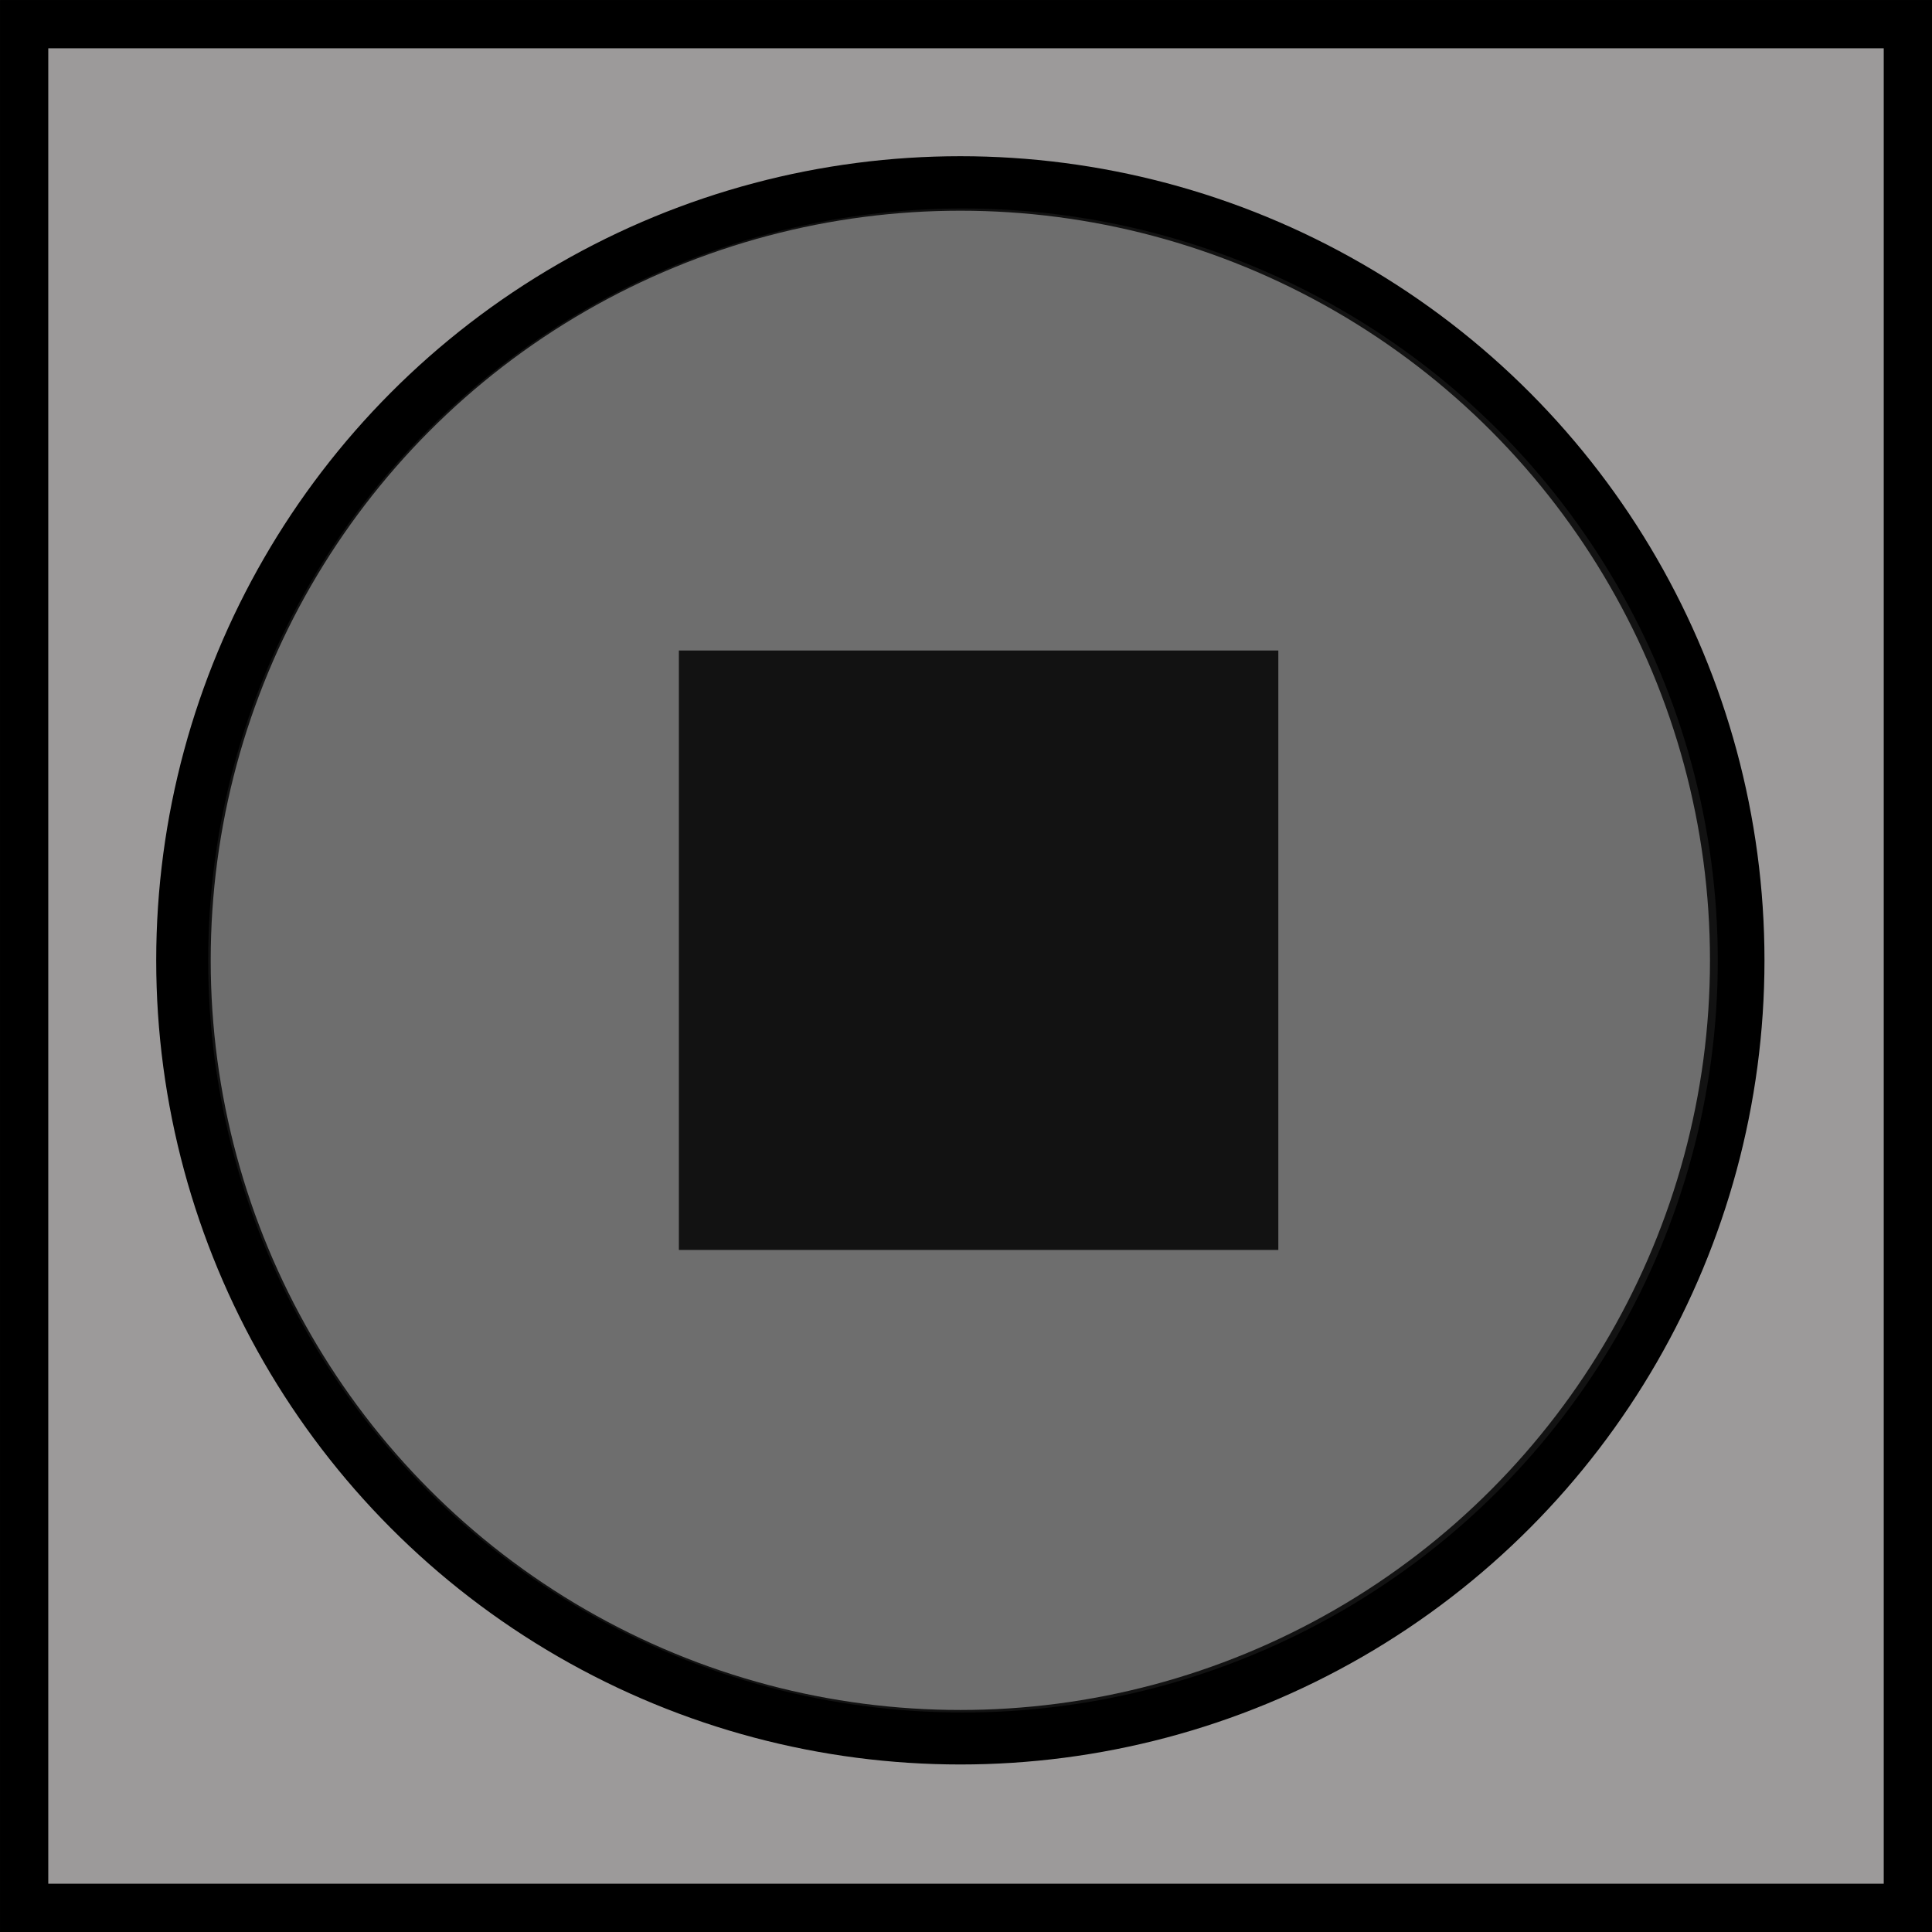 <?xml version="1.0" encoding="UTF-8" standalone="no"?>
<!-- Created with Inkscape (http://www.inkscape.org/) -->

<svg
   xmlns:dc="http://purl.org/dc/elements/1.1/"
   xmlns:cc="http://creativecommons.org/ns#"
   xmlns:rdf="http://www.w3.org/1999/02/22-rdf-syntax-ns#"
   xmlns:svg="http://www.w3.org/2000/svg"
   xmlns="http://www.w3.org/2000/svg"
   xmlns:sodipodi="http://sodipodi.sourceforge.net/DTD/sodipodi-0.dtd"
   xmlns:inkscape="http://www.inkscape.org/namespaces/inkscape"
   width="177.268mm"
   height="177.268mm"
   viewBox="0 0 177.268 177.268"
   version="1.1"
   id="svg8"
   inkscape:version="0.92.3 (2405546, 2018-03-11)"
   sodipodi:docname="stopBtn.svg">
  <defs
     id="defs2" />
  <sodipodi:namedview
     id="base"
     pagecolor="#ffffff"
     bordercolor="#666666"
     borderopacity="1.0"
     inkscape:pageopacity="0.0"
     inkscape:pageshadow="2"
     inkscape:zoom="0.50970987"
     inkscape:cx="302.96548"
     inkscape:cy="315.17202"
     inkscape:document-units="mm"
     inkscape:current-layer="layer1"
     showgrid="false"
     fit-margin-top="0"
     fit-margin-left="0"
     fit-margin-right="0"
     fit-margin-bottom="0"
     inkscape:window-width="1280"
     inkscape:window-height="932"
     inkscape:window-x="0"
     inkscape:window-y="0"
     inkscape:window-maximized="1" />
  <g
     inkscape:label="Layer 1"
     inkscape:groupmode="layer"
     id="layer1"
     transform="translate(6.333,-25.427)">
    <rect
       style="fill:#9c9a9a;fill-opacity:1;stroke:#000000;stroke-width:4.429;stroke-miterlimit:4;stroke-dasharray:none;stroke-opacity:1"
       id="rect4518"
       width="172.839"
       height="172.839"
       x="-4.118"
       y="27.642" />
    <circle
       style="fill:#acacac;fill-opacity:1;stroke:#000000;stroke-width:5;stroke-miterlimit:4;stroke-dasharray:none;stroke-opacity:1"
       id="path4520"
       cx="81.782"
       cy="113.542"
       r="71.282"
       onmouseover=""
       onmouseout=""
       onmousemove=""
       onfocusin=""
       onfocusout="" />
    <rect
       style="fill:#000000;fill-opacity:1;stroke:none;stroke-width:6.839;stroke-miterlimit:4;stroke-dasharray:none;stroke-opacity:1"
       id="rect4657"
       width="55"
       height="55"
       x="55.958"
       y="85.113" />
    <ellipse
       onfocusout=""
       onfocusin=""
       onmousemove=""
       onmouseout=""
       onmouseover=""
       cy="113.556"
       cx="82.024"
       id="circle4636"
       style="fill:#272727;fill-opacity:0.467;stroke:none;stroke-width:4.849;stroke-miterlimit:4;stroke-dasharray:none;stroke-opacity:1"
       rx="69.256"
       ry="69"
       onclick="" />
  </g>
</svg>
